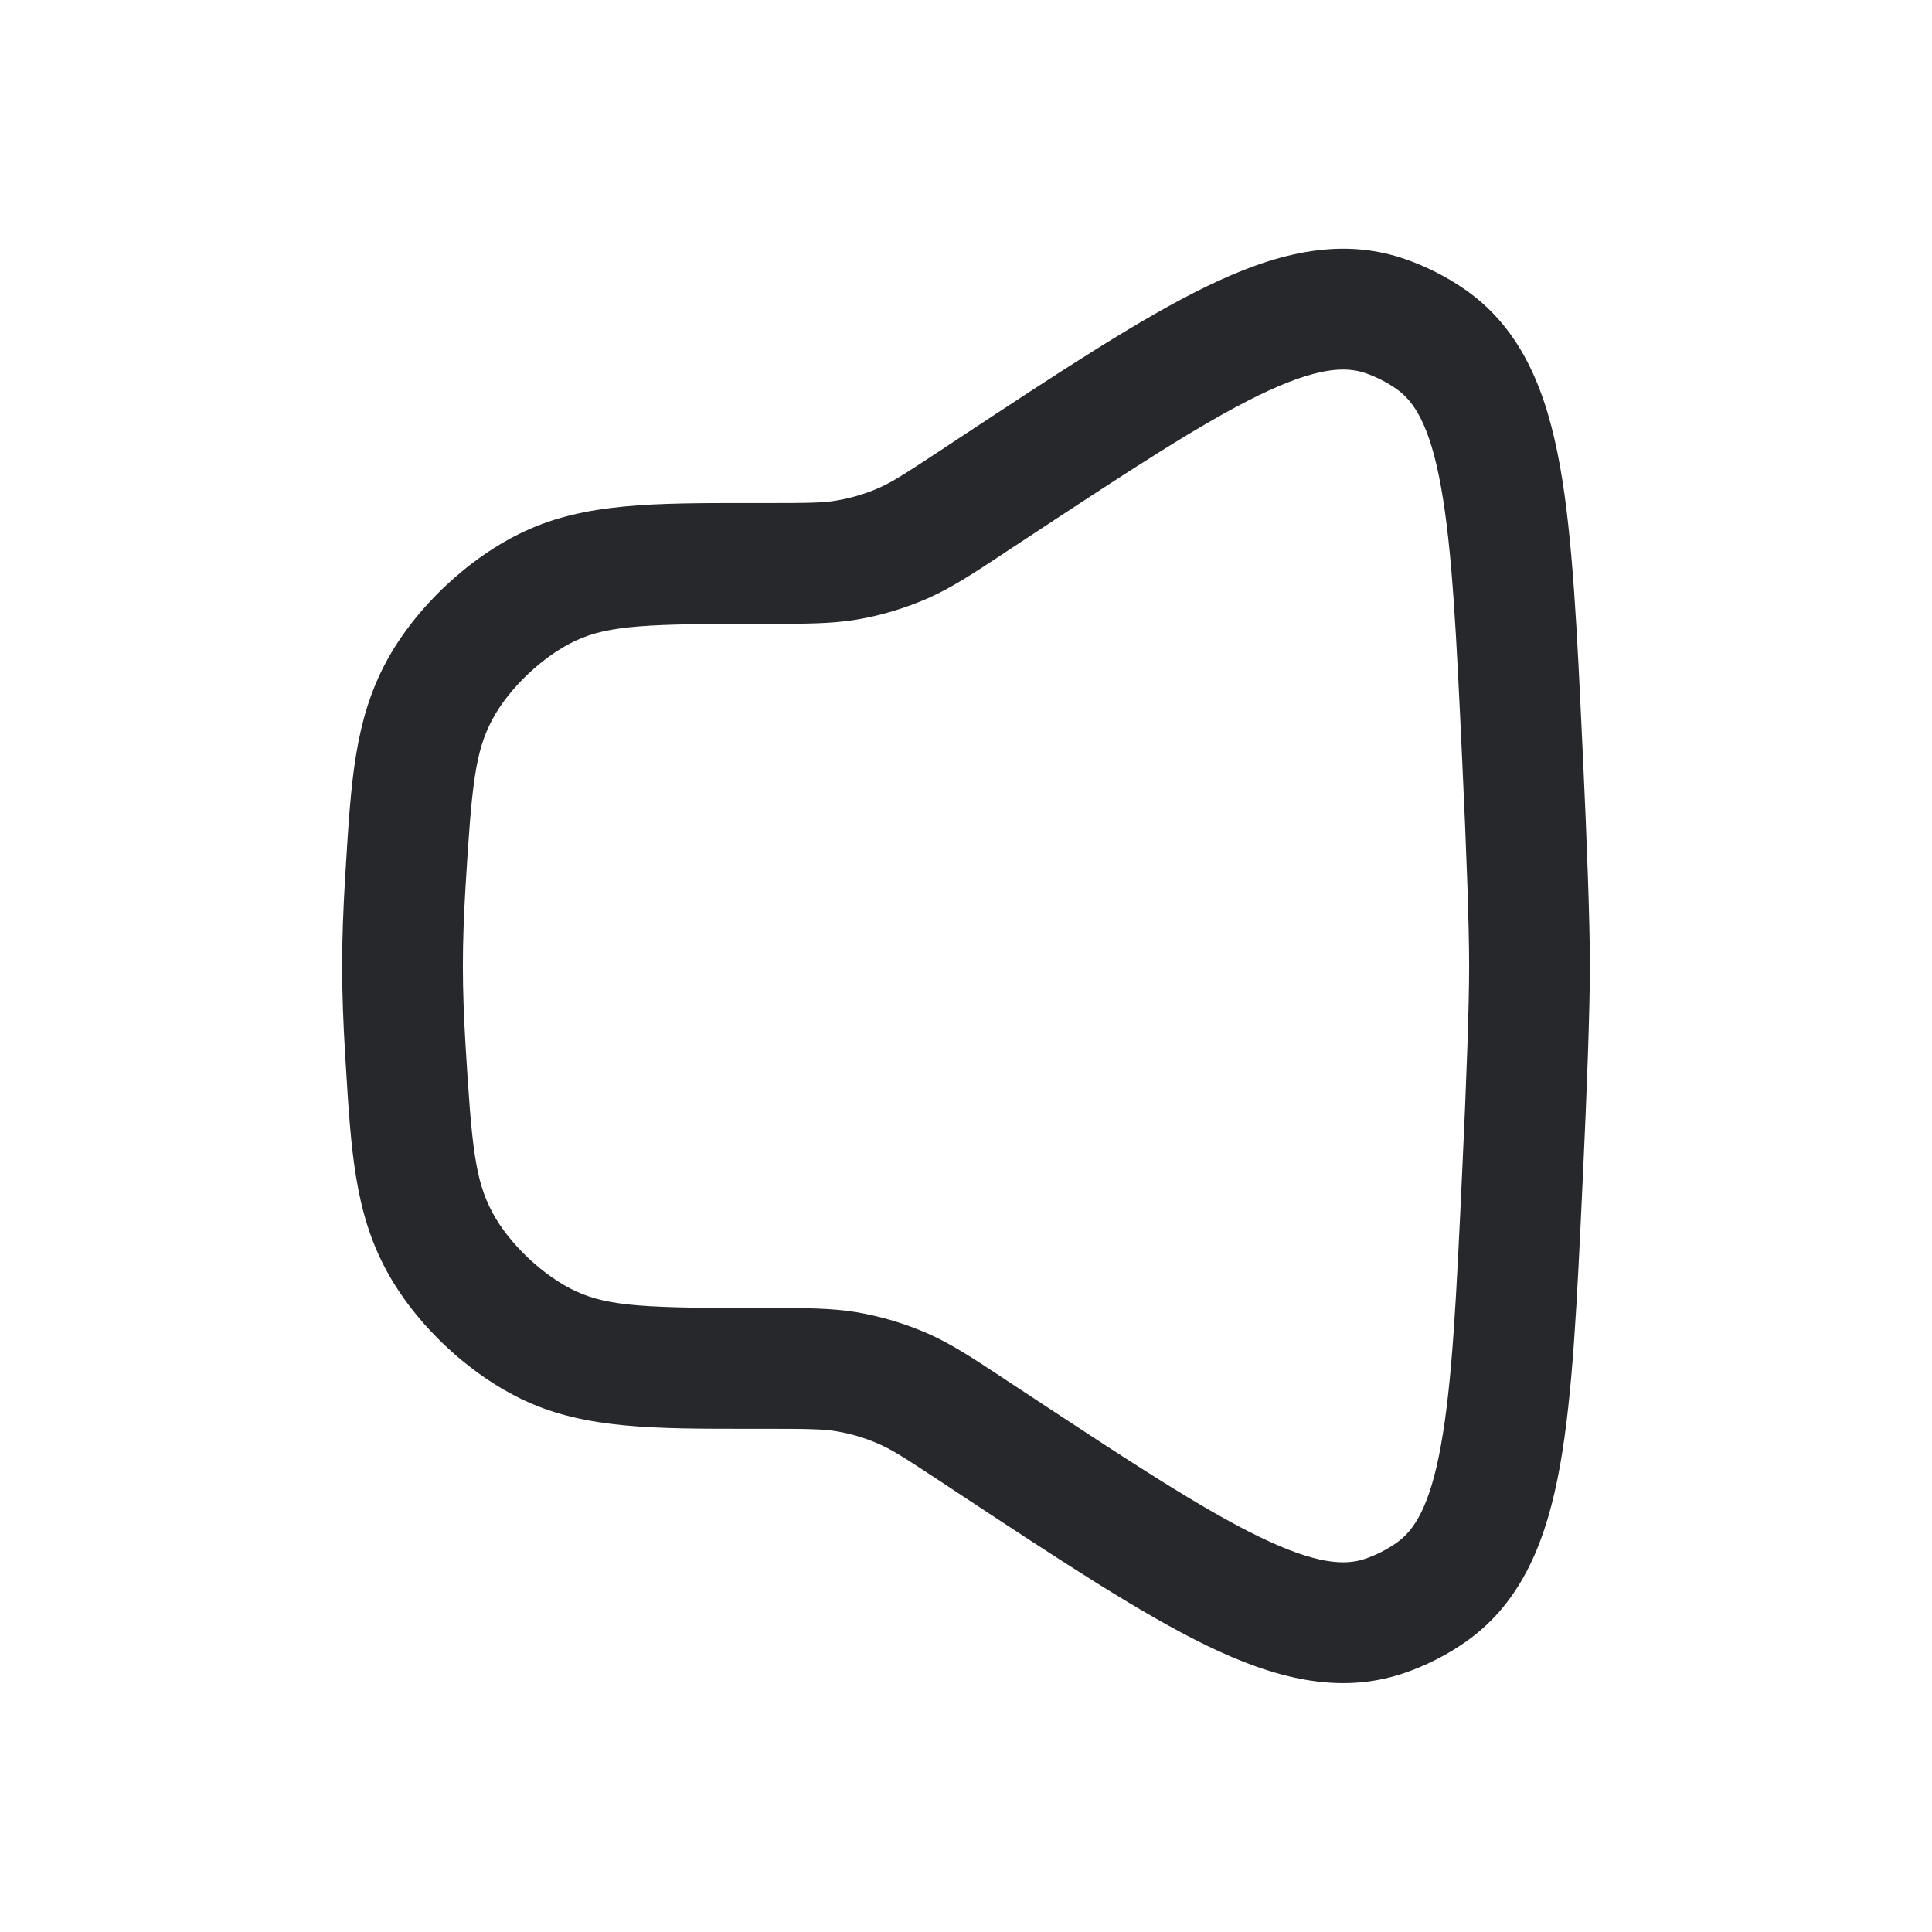 <svg width="24" height="24" viewBox="0 0 24 24" fill="none" xmlns="http://www.w3.org/2000/svg">
<path fill-rule="evenodd" clip-rule="evenodd" d="M15.64 4.909C14.926 5.256 14.021 5.851 12.731 6.701L12.512 6.845C12.495 6.856 12.479 6.867 12.463 6.878C12.083 7.129 11.819 7.302 11.531 7.43C11.246 7.555 10.948 7.645 10.641 7.697C10.33 7.749 10.015 7.749 9.559 7.749C9.54 7.749 9.52 7.749 9.5 7.749C8.056 7.749 7.569 7.765 7.155 7.957C6.754 8.142 6.328 8.543 6.119 8.932C5.901 9.337 5.86 9.752 5.783 11.016C5.762 11.363 5.75 11.696 5.75 11.999C5.75 12.302 5.762 12.635 5.783 12.982C5.86 14.246 5.901 14.661 6.119 15.066C6.328 15.455 6.754 15.856 7.155 16.041C7.569 16.233 8.056 16.249 9.5 16.249C9.52 16.249 9.54 16.249 9.559 16.249C10.015 16.249 10.33 16.249 10.641 16.301C10.948 16.353 11.246 16.443 11.531 16.568C11.819 16.696 12.083 16.869 12.463 17.12C12.479 17.131 12.495 17.142 12.512 17.153L12.731 17.297C14.021 18.148 14.926 18.742 15.64 19.089C16.352 19.435 16.709 19.449 16.958 19.364C17.095 19.317 17.23 19.249 17.349 19.165C17.565 19.013 17.763 18.719 17.901 17.947C18.041 17.172 18.092 16.1 18.163 14.57C18.216 13.45 18.25 12.511 18.25 11.999C18.25 11.487 18.216 10.548 18.163 9.428C18.092 7.898 18.041 6.826 17.901 6.051C17.763 5.28 17.565 4.985 17.349 4.833C17.23 4.749 17.095 4.681 16.958 4.634C16.709 4.549 16.352 4.563 15.64 4.909ZM14.985 3.56C15.811 3.158 16.624 2.935 17.442 3.214C17.714 3.307 17.976 3.44 18.211 3.605C18.917 4.102 19.216 4.886 19.378 5.785C19.537 6.67 19.591 7.841 19.659 9.301L19.662 9.359C19.714 10.474 19.75 11.447 19.75 11.999C19.75 12.551 19.714 13.524 19.662 14.639L19.659 14.697C19.591 16.157 19.537 17.329 19.378 18.213C19.216 19.112 18.917 19.896 18.211 20.393C17.976 20.558 17.714 20.691 17.442 20.784C16.624 21.063 15.811 20.84 14.985 20.439C14.171 20.043 13.184 19.392 11.953 18.581L11.687 18.405C11.239 18.11 11.085 18.011 10.925 17.941C10.755 17.865 10.575 17.811 10.391 17.78C10.22 17.752 10.037 17.749 9.5 17.749C9.446 17.749 9.392 17.749 9.339 17.749C8.122 17.75 7.277 17.75 6.525 17.402C5.83 17.081 5.161 16.452 4.798 15.778C4.406 15.049 4.36 14.287 4.294 13.204C4.291 13.161 4.289 13.117 4.286 13.073C4.264 12.705 4.25 12.341 4.25 11.999C4.25 11.658 4.264 11.293 4.286 10.925C4.289 10.881 4.291 10.838 4.294 10.795C4.36 9.711 4.406 8.949 4.798 8.22C5.161 7.546 5.83 6.917 6.525 6.596C7.277 6.248 8.122 6.248 9.339 6.249C9.392 6.249 9.446 6.249 9.5 6.249C10.037 6.249 10.22 6.247 10.391 6.218C10.575 6.187 10.755 6.133 10.925 6.058C11.085 5.987 11.239 5.888 11.687 5.593L11.953 5.417C13.184 4.606 14.171 3.955 14.985 3.56Z" fill="#26282B"/>
</svg>
